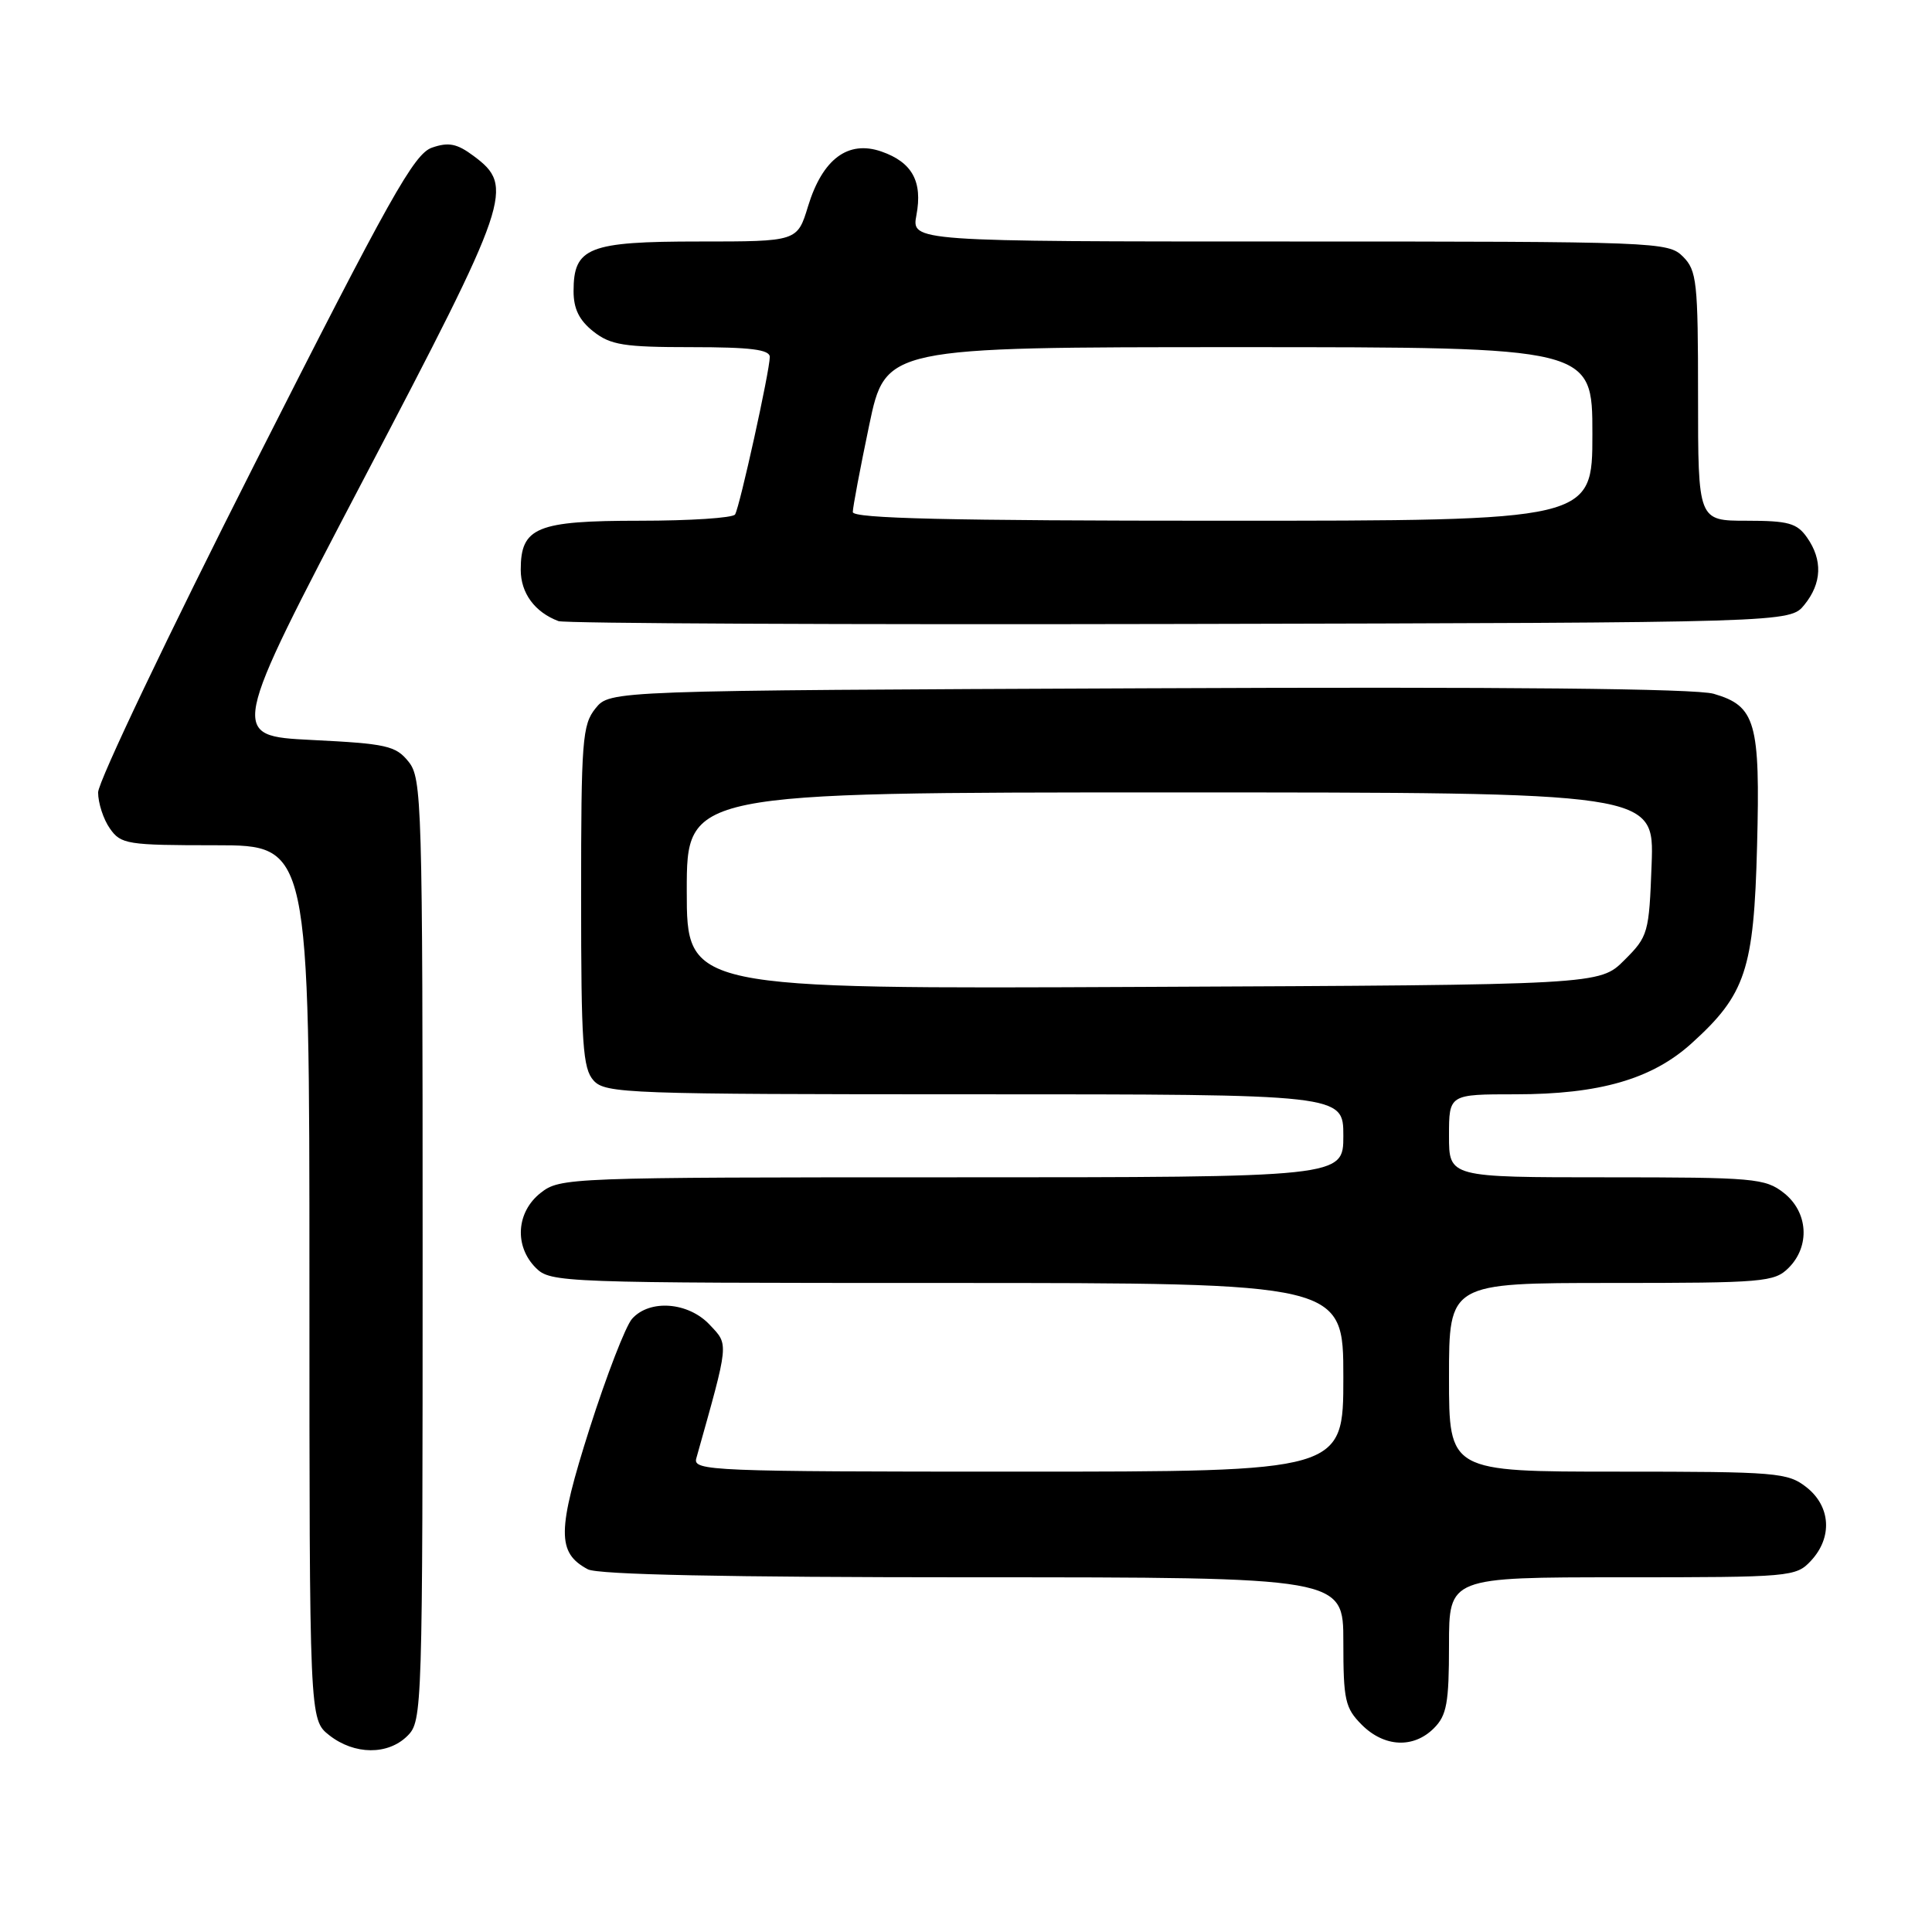 <?xml version="1.0" encoding="UTF-8" standalone="no"?>
<!DOCTYPE svg PUBLIC "-//W3C//DTD SVG 1.1//EN" "http://www.w3.org/Graphics/SVG/1.1/DTD/svg11.dtd" >
<svg xmlns="http://www.w3.org/2000/svg" xmlns:xlink="http://www.w3.org/1999/xlink" version="1.1" viewBox="0 0 256 256">
 <g >
 <path fill="currentColor"
d=" M 54.00 230.00 C 55.96 228.04 56.00 226.67 56.00 165.61 C 56.00 106.10 55.91 103.11 54.12 100.91 C 52.43 98.81 51.19 98.54 41.31 98.05 C 30.37 97.50 30.37 97.50 48.18 63.50 C 67.67 26.32 68.21 24.72 62.75 20.66 C 60.56 19.03 59.45 18.80 57.25 19.56 C 54.87 20.37 51.70 26.03 33.75 61.47 C 22.34 84.01 13.00 103.59 13.00 105.00 C 13.00 106.40 13.70 108.56 14.56 109.78 C 16.02 111.87 16.83 112.00 28.56 112.00 C 41.00 112.00 41.00 112.00 41.00 169.93 C 41.00 227.85 41.00 227.85 43.63 229.93 C 46.97 232.55 51.42 232.58 54.00 230.00 Z  M 190.00 229.00 C 191.70 227.30 192.00 225.67 192.00 218.00 C 192.00 209.00 192.00 209.00 214.96 209.00 C 237.29 209.00 237.98 208.94 239.96 206.81 C 242.84 203.72 242.59 199.61 239.37 197.07 C 236.88 195.12 235.48 195.00 214.37 195.00 C 192.00 195.00 192.00 195.00 192.00 182.50 C 192.00 170.00 192.00 170.00 213.50 170.00 C 233.67 170.00 235.12 169.88 237.00 168.00 C 239.88 165.12 239.59 160.61 236.37 158.07 C 233.89 156.13 232.46 156.00 212.87 156.00 C 192.00 156.00 192.00 156.00 192.00 150.50 C 192.00 145.00 192.00 145.00 200.82 145.00 C 211.94 145.00 218.90 142.99 224.13 138.26 C 231.31 131.78 232.40 128.48 232.82 112.11 C 233.25 95.69 232.64 93.55 227.07 91.93 C 224.70 91.24 199.53 90.99 152.16 91.20 C 80.82 91.50 80.82 91.50 78.91 93.86 C 77.16 96.03 77.00 98.06 77.00 118.78 C 77.00 138.37 77.22 141.58 78.65 143.17 C 80.22 144.90 83.10 145.00 129.15 145.00 C 178.00 145.00 178.00 145.00 178.00 150.50 C 178.00 156.00 178.00 156.00 126.13 156.00 C 75.18 156.00 74.22 156.04 71.63 158.07 C 68.41 160.61 68.12 165.12 71.00 168.00 C 72.95 169.95 74.33 170.00 125.50 170.00 C 178.00 170.00 178.00 170.00 178.00 182.50 C 178.00 195.00 178.00 195.00 134.88 195.00 C 94.30 195.00 91.80 194.90 92.26 193.25 C 96.65 177.63 96.59 178.26 94.03 175.53 C 91.20 172.52 86.08 172.13 83.75 174.75 C 82.90 175.71 80.37 182.25 78.13 189.27 C 73.81 202.85 73.77 205.74 77.89 207.94 C 79.21 208.65 96.26 209.00 128.93 209.00 C 178.00 209.00 178.00 209.00 178.00 217.55 C 178.00 225.29 178.23 226.32 180.45 228.55 C 183.43 231.52 187.30 231.70 190.00 229.00 Z  M 239.09 80.14 C 241.41 77.28 241.53 74.20 239.44 71.22 C 238.11 69.32 236.97 69.00 231.44 69.00 C 225.00 69.00 225.00 69.00 225.00 52.50 C 225.00 37.33 224.84 35.84 223.00 34.00 C 221.05 32.05 219.67 32.00 170.89 32.00 C 120.78 32.00 120.78 32.00 121.43 28.51 C 122.27 24.05 120.87 21.50 116.80 20.08 C 112.37 18.54 108.99 21.06 107.07 27.33 C 105.65 32.00 105.65 32.00 92.65 32.00 C 77.96 32.00 76.00 32.78 76.00 38.58 C 76.00 40.93 76.75 42.44 78.63 43.93 C 80.92 45.72 82.66 46.00 91.63 46.00 C 99.46 46.00 102.00 46.32 102.00 47.30 C 102.00 49.12 98.02 67.16 97.40 68.17 C 97.11 68.63 91.43 69.00 84.77 69.00 C 71.09 69.00 69.00 69.86 69.00 75.50 C 69.00 78.59 70.86 81.12 74.00 82.30 C 74.83 82.61 111.88 82.78 156.34 82.68 C 237.18 82.50 237.18 82.50 239.09 80.14 Z  M 91.00 118.02 C 91.00 105.00 91.00 105.00 155.10 105.00 C 219.19 105.00 219.19 105.00 218.85 114.48 C 218.51 123.66 218.40 124.07 215.23 127.23 C 211.96 130.50 211.96 130.50 151.48 130.77 C 91.00 131.05 91.00 131.05 91.00 118.02 Z  M 113.00 67.85 C 113.00 67.22 113.98 62.04 115.17 56.35 C 117.34 46.00 117.34 46.00 164.17 46.00 C 211.00 46.00 211.00 46.00 211.00 57.50 C 211.00 69.00 211.00 69.00 162.00 69.00 C 125.70 69.00 113.00 68.70 113.00 67.85 Z "/>
</g>
</svg>